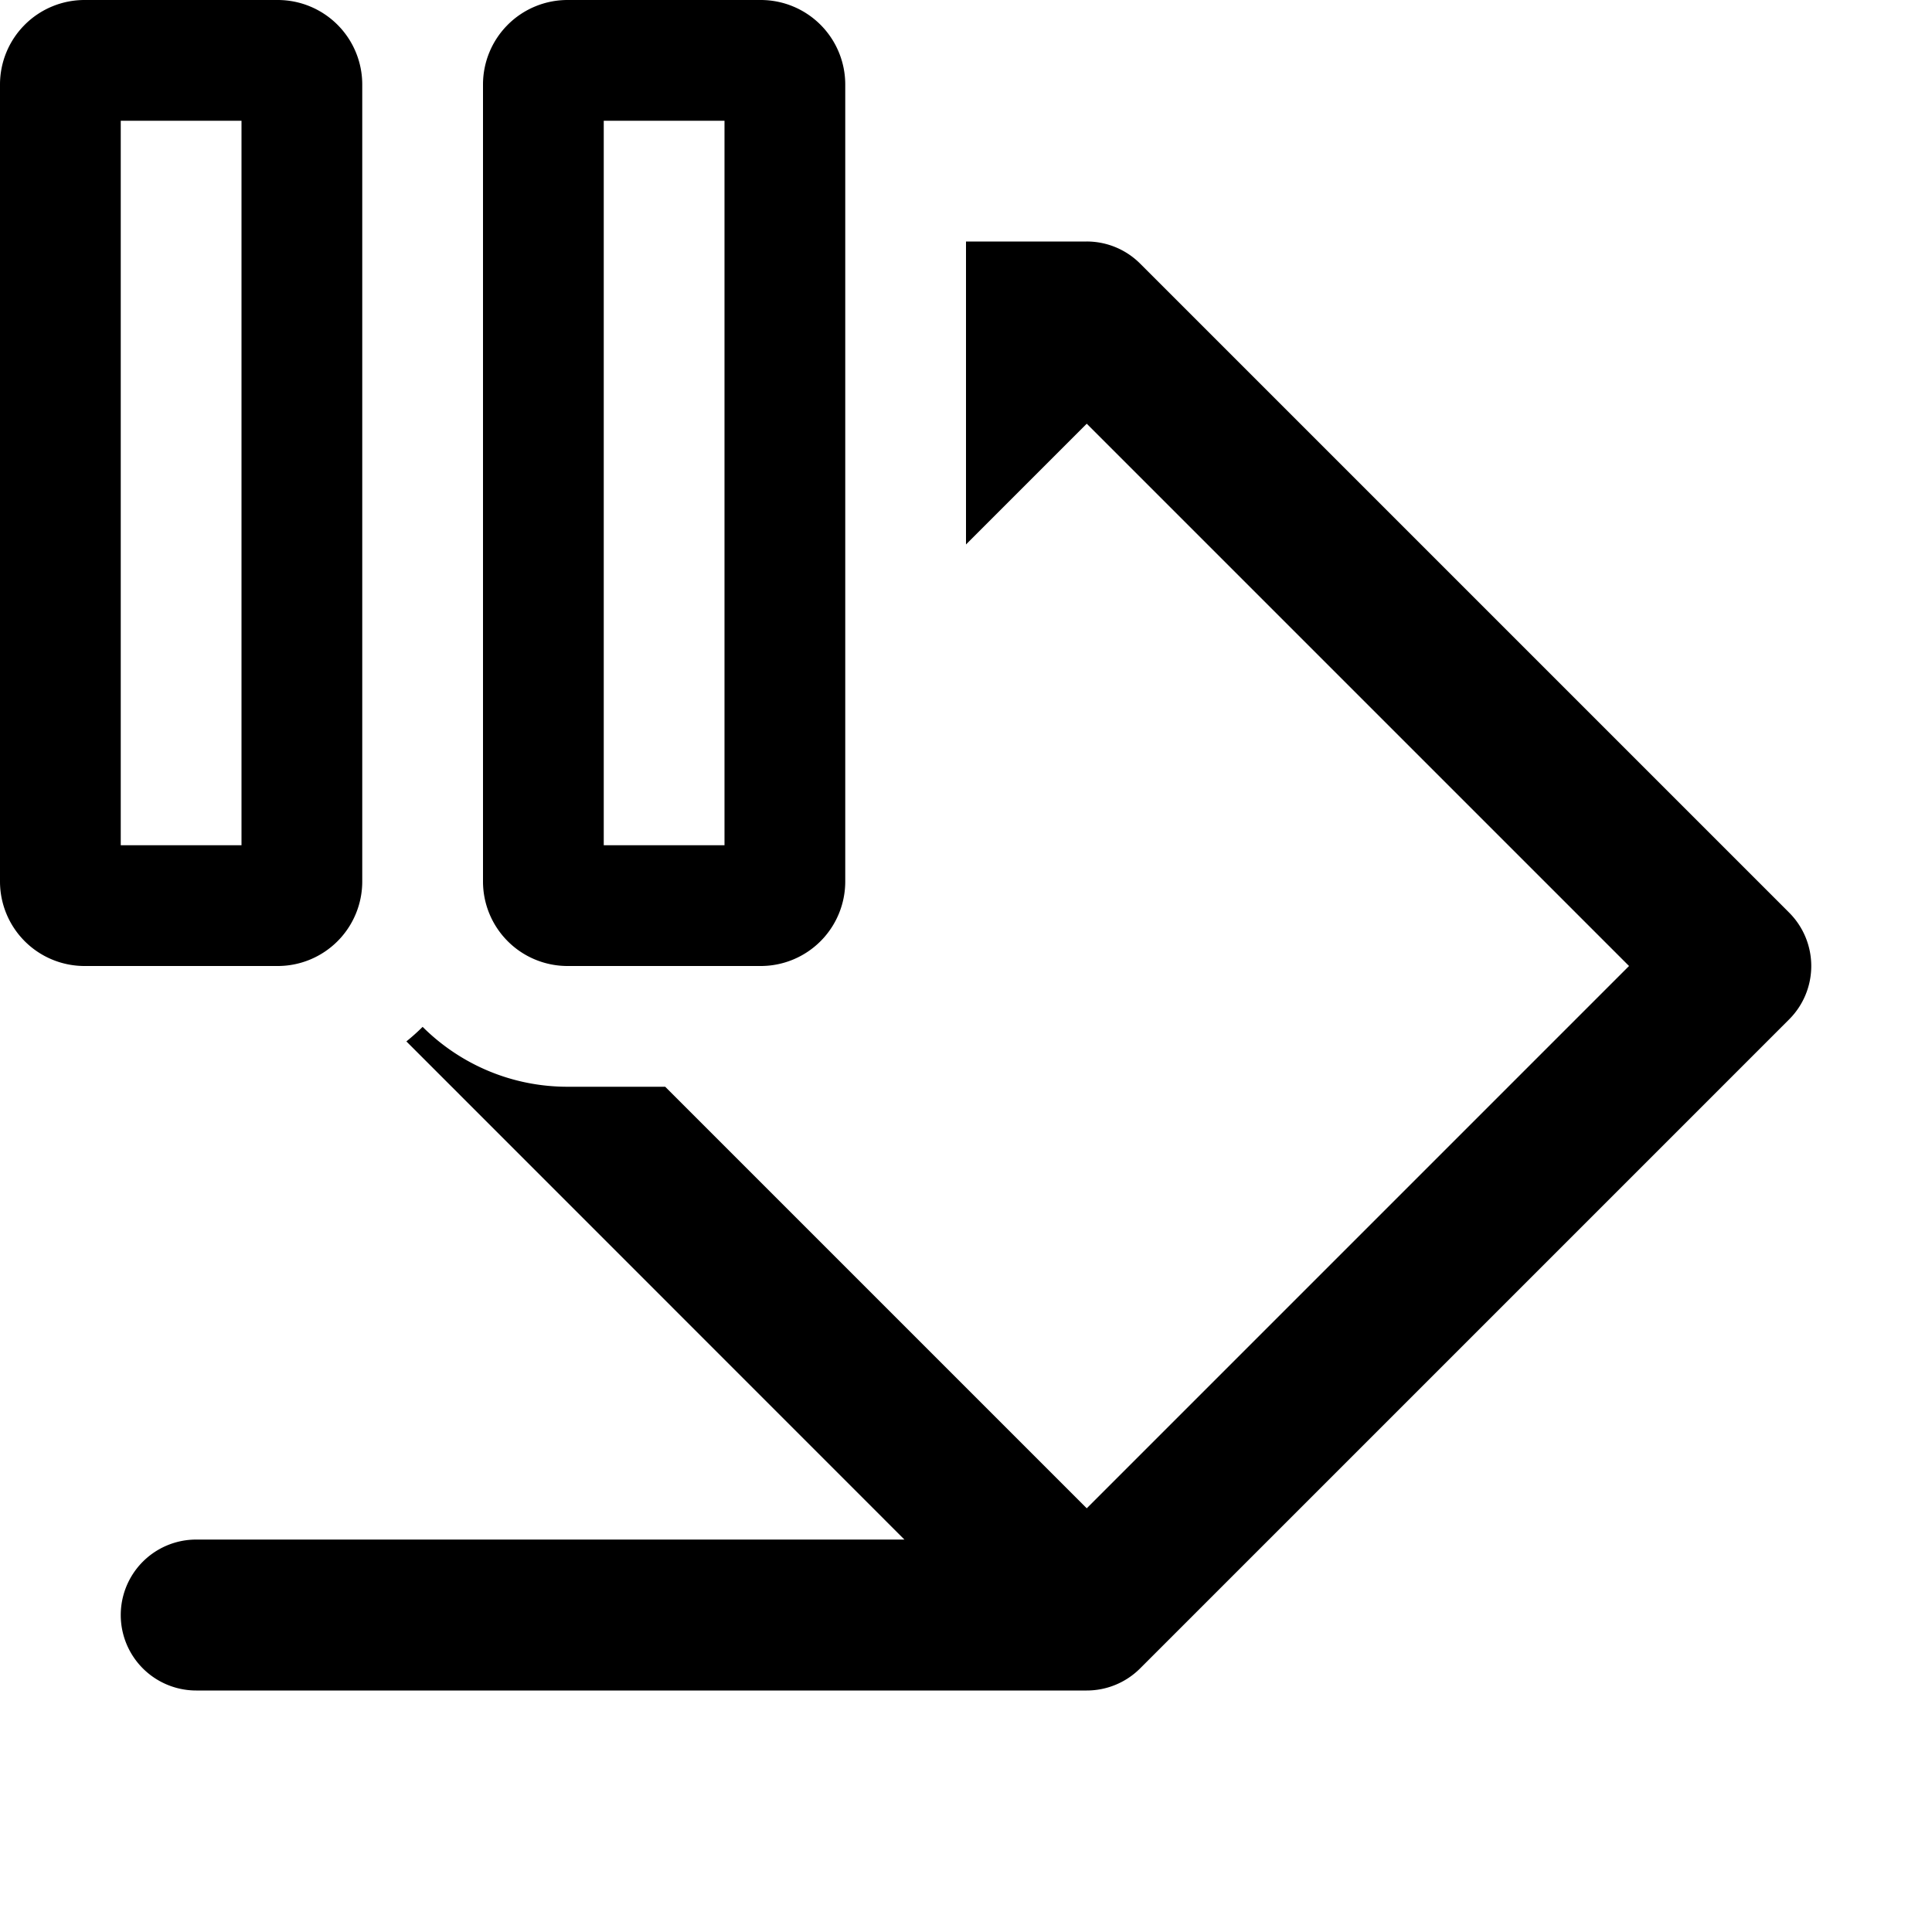 <svg xmlns="http://www.w3.org/2000/svg" width="16" height="16" fill="currentColor" viewBox="0 0 16 16">
  <path fill="none" class="secondary" d="M4.623 8.998 4.7 9h1.6A1.7 1.7 0 0 0 8 7.3V3.625l1-1L14.375 8 9 13.375 4.623 8.998Z"/>
  <path d="M3.366 8.625 7.49 12.75H1.625a.625.625 0 1 0 0 1.25H9a.625.625 0 0 0 .442-.183l5.375-5.375a.625.625 0 0 0 0-.884L9.442 2.183A.625.625 0 0 0 9 2H8v2.509l1-1L13.491 8 9 12.491 5.509 9H4.7c-.468 0-.893-.19-1.2-.496a1.71 1.71 0 0 1-.134.12Z"/>
  <path class="tertiary" fill-rule="evenodd" d="M.7 0a.7.7 0 0 0-.7.7v6.6a.7.7 0 0 0 .7.7h1.6a.7.7 0 0 0 .7-.7V.7a.7.7 0 0 0-.7-.7H.7ZM1 7V1h1v6H1Zm3.7-7a.7.7 0 0 0-.7.7v6.6a.7.7 0 0 0 .7.7h1.6a.7.7 0 0 0 .7-.7V.7a.7.7 0 0 0-.7-.7H4.7ZM5 7V1h1v6H5Z" clip-rule="evenodd"/>
</svg>
